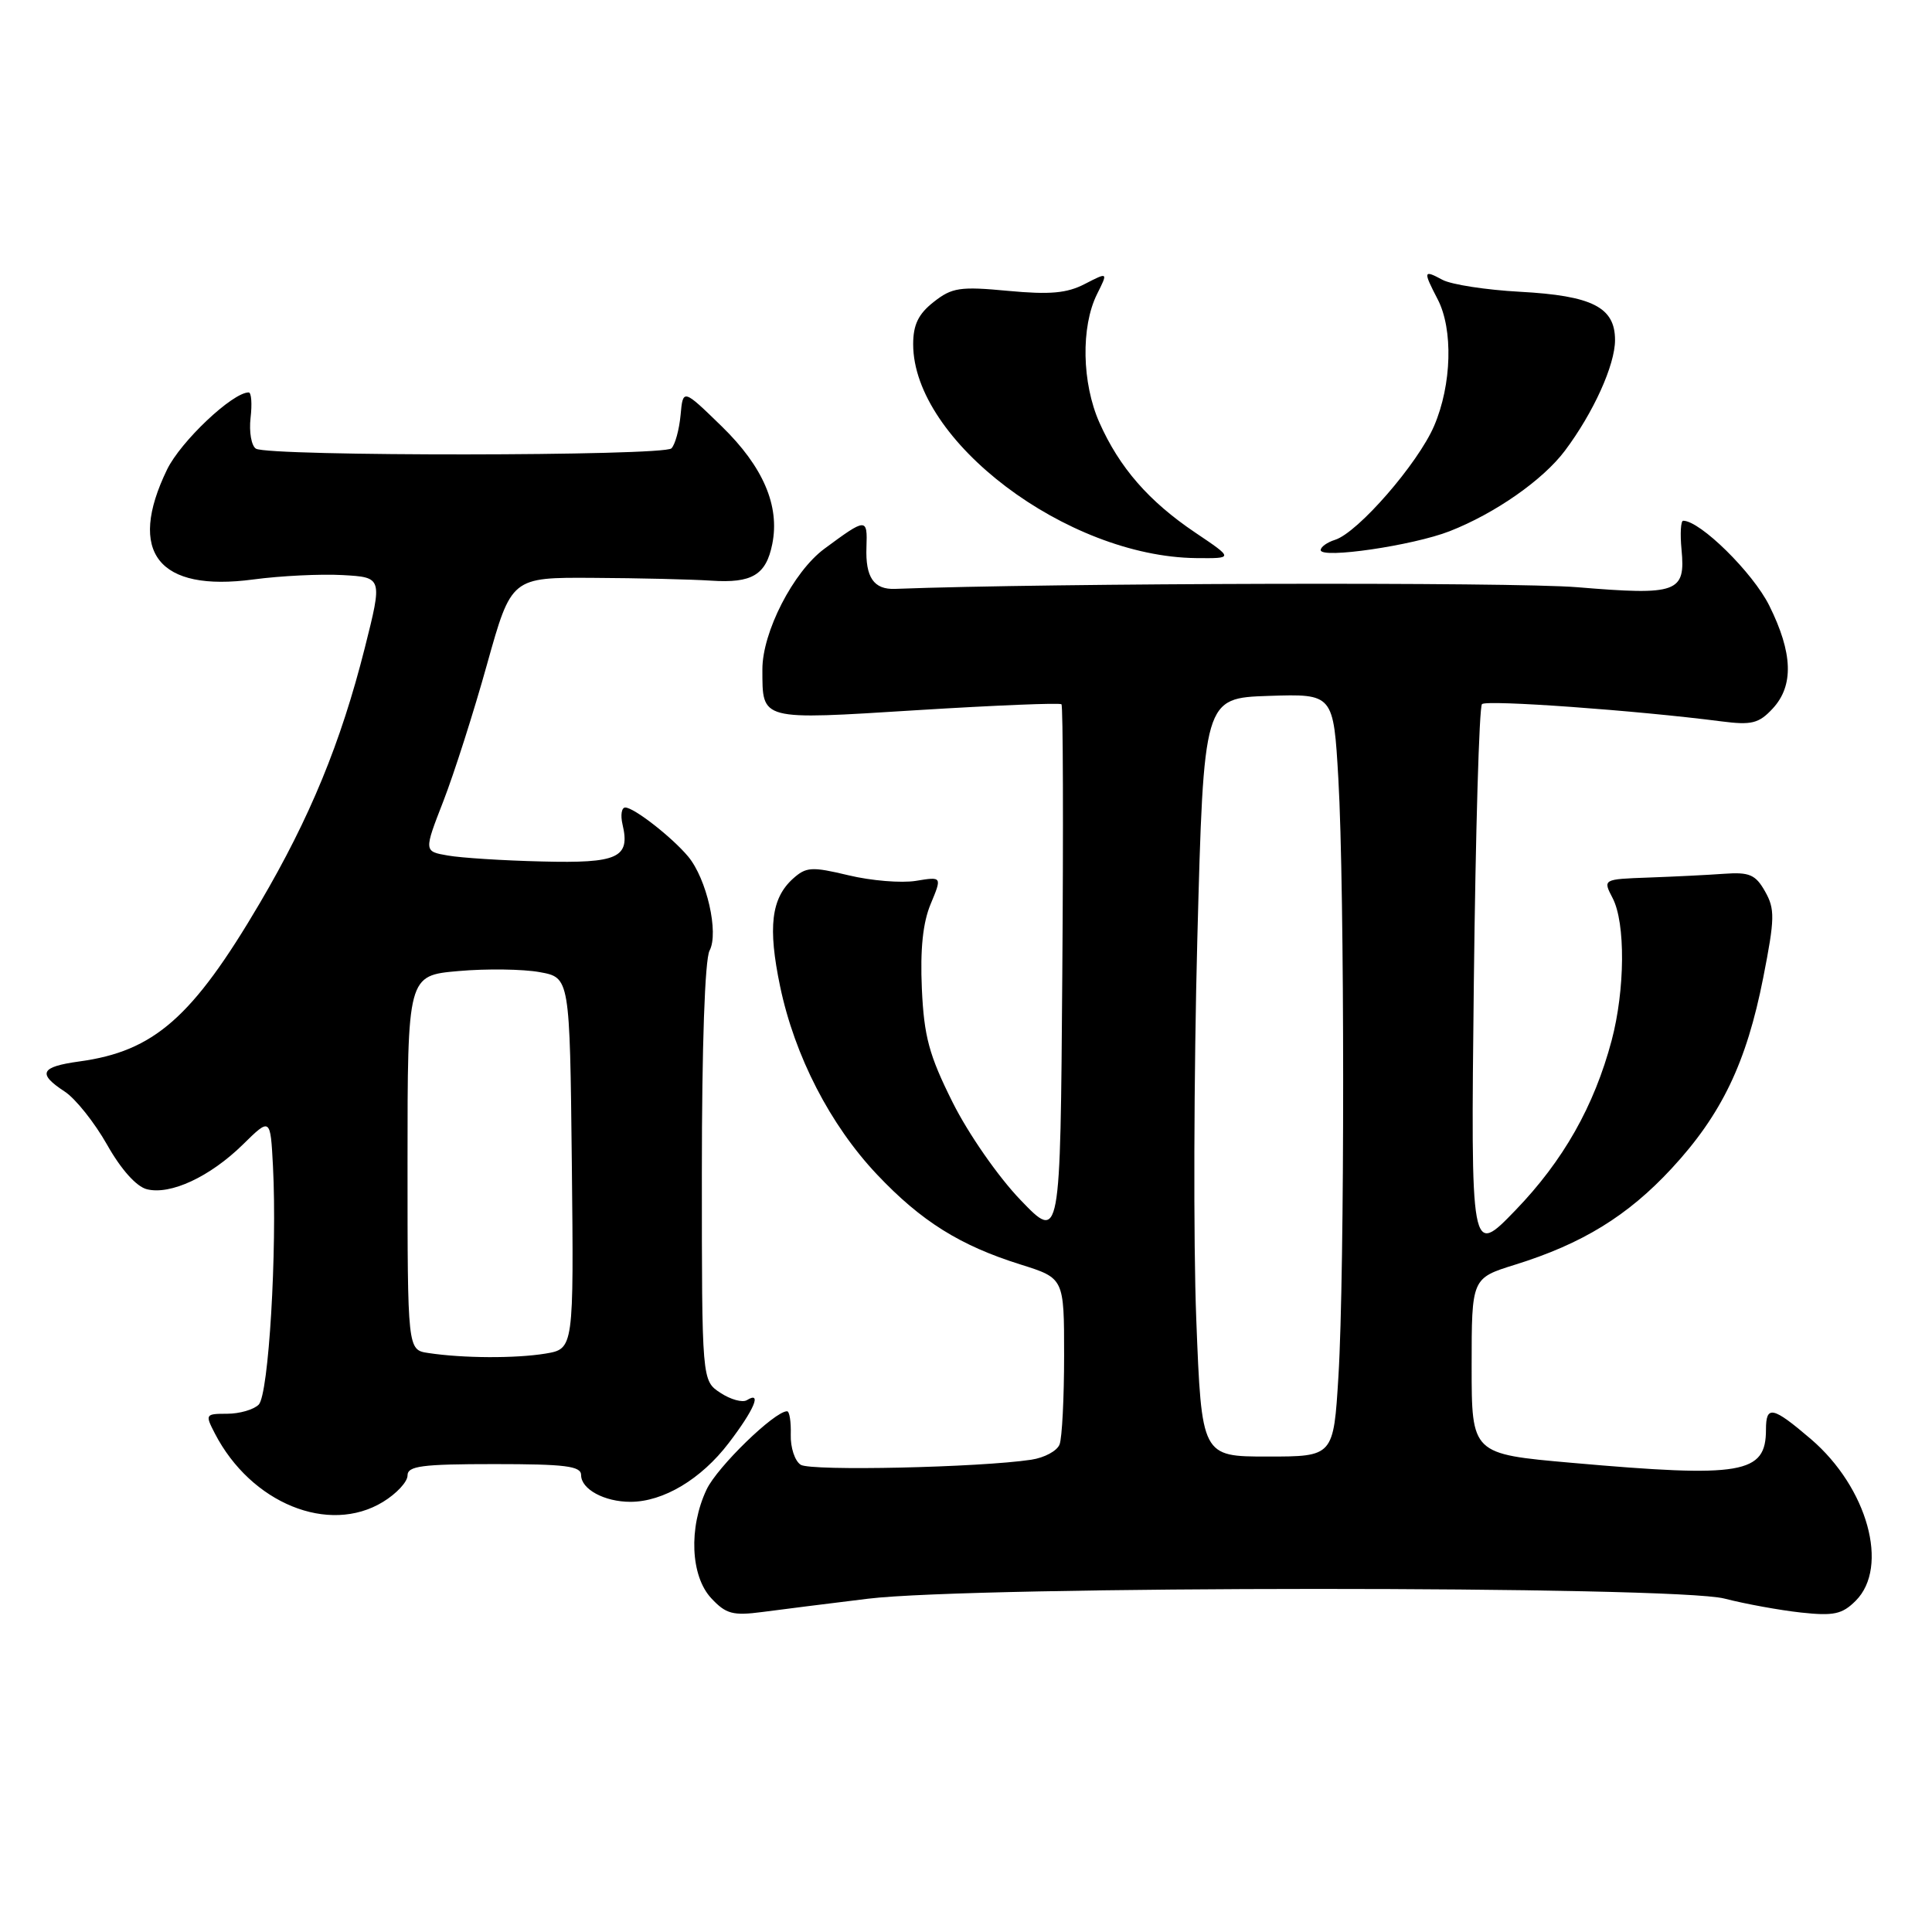 <?xml version="1.0" encoding="UTF-8" standalone="no"?>
<!DOCTYPE svg PUBLIC "-//W3C//DTD SVG 1.1//EN" "http://www.w3.org/Graphics/SVG/1.1/DTD/svg11.dtd" >
<svg xmlns="http://www.w3.org/2000/svg" xmlns:xlink="http://www.w3.org/1999/xlink" version="1.1" viewBox="0 0 256 256">
 <g >
 <path fill="currentColor"
d=" M 115.00 211.84 C 128.99 210.12 221.86 210.10 228.50 211.82 C 231.25 212.53 235.81 213.36 238.64 213.67 C 242.98 214.14 244.10 213.90 245.89 212.11 C 250.37 207.63 247.46 197.12 239.96 190.69 C 234.88 186.35 234.00 186.16 234.00 189.43 C 234.00 195.30 230.88 195.83 208.25 193.83 C 195.00 192.66 195.00 192.66 195.00 181.01 C 195.00 169.37 195.00 169.37 200.75 167.58 C 209.66 164.81 215.68 161.11 221.49 154.84 C 228.13 147.67 231.42 140.81 233.64 129.53 C 235.18 121.70 235.20 120.45 233.88 118.12 C 232.62 115.89 231.81 115.54 228.45 115.78 C 226.28 115.94 221.77 116.16 218.44 116.28 C 212.38 116.50 212.38 116.50 213.68 119.00 C 215.40 122.29 215.33 131.16 213.55 137.87 C 211.23 146.59 207.13 153.81 200.81 160.36 C 194.88 166.50 194.88 166.50 195.29 130.23 C 195.52 110.28 196.00 93.66 196.37 93.30 C 196.96 92.70 216.83 94.13 228.13 95.59 C 232.09 96.10 233.06 95.86 234.88 93.90 C 237.71 90.86 237.57 86.54 234.43 80.23 C 232.25 75.86 225.28 69.00 223.03 69.00 C 222.71 69.00 222.61 70.71 222.81 72.81 C 223.36 78.53 222.29 78.91 209.00 77.81 C 200.43 77.10 139.05 77.25 118.60 78.03 C 115.78 78.14 114.66 76.50 114.81 72.50 C 114.95 68.59 114.80 68.60 109.24 72.71 C 105.11 75.76 101.00 83.78 101.02 88.72 C 101.04 95.52 100.59 95.41 121.53 94.10 C 131.84 93.46 140.44 93.11 140.65 93.32 C 140.86 93.52 140.91 109.62 140.76 129.10 C 140.50 164.50 140.50 164.50 135.22 159.00 C 132.26 155.92 128.30 150.22 126.22 146.05 C 123.11 139.82 122.44 137.36 122.15 131.00 C 121.92 125.79 122.28 122.26 123.32 119.78 C 124.83 116.15 124.83 116.15 121.35 116.72 C 119.43 117.03 115.42 116.70 112.43 115.98 C 107.54 114.81 106.82 114.86 105.06 116.44 C 102.19 119.05 101.73 122.86 103.37 130.71 C 105.30 139.93 110.00 149.06 116.22 155.64 C 122.06 161.82 127.22 165.05 135.25 167.56 C 141.00 169.37 141.00 169.37 141.00 179.60 C 141.00 185.23 140.73 190.54 140.40 191.39 C 140.08 192.25 138.39 193.16 136.65 193.42 C 129.83 194.45 107.42 194.95 106.10 194.09 C 105.32 193.60 104.73 191.80 104.78 190.10 C 104.83 188.39 104.61 187.00 104.29 187.00 C 102.63 187.00 95.05 194.37 93.63 197.36 C 91.23 202.43 91.50 208.84 94.25 211.78 C 96.19 213.86 97.11 214.11 101.00 213.60 C 103.47 213.27 109.78 212.48 115.00 211.84 Z  M 50.75 199.01 C 52.54 197.92 54.00 196.35 54.00 195.51 C 54.00 194.25 55.89 194.00 65.50 194.00 C 74.93 194.00 77.00 194.26 77.00 195.46 C 77.00 197.33 80.09 199.00 83.53 199.00 C 87.89 199.00 92.91 196.00 96.56 191.21 C 99.94 186.79 101.01 184.26 98.96 185.53 C 98.38 185.88 96.81 185.45 95.46 184.56 C 93.00 182.95 93.00 182.95 93.00 155.41 C 93.00 138.58 93.40 127.13 94.02 125.96 C 95.28 123.61 93.64 116.43 91.18 113.49 C 89.03 110.92 84.00 107.00 82.85 107.00 C 82.36 107.00 82.20 108.01 82.49 109.25 C 83.53 113.66 81.90 114.41 71.82 114.15 C 66.69 114.03 61.07 113.67 59.33 113.36 C 56.16 112.81 56.16 112.81 58.75 106.15 C 60.17 102.49 62.78 94.33 64.54 88.00 C 67.76 76.50 67.76 76.50 78.63 76.57 C 84.61 76.60 91.64 76.77 94.24 76.94 C 99.65 77.30 101.51 76.18 102.33 72.09 C 103.35 67.02 101.12 61.84 95.64 56.50 C 90.50 51.50 90.50 51.50 90.18 55.00 C 90.00 56.92 89.46 58.91 88.97 59.41 C 87.95 60.45 35.60 60.49 33.91 59.45 C 33.31 59.07 32.99 57.24 33.20 55.38 C 33.42 53.52 33.31 52.00 32.95 52.00 C 30.81 52.00 23.94 58.49 22.13 62.23 C 16.82 73.19 20.97 78.47 33.58 76.78 C 37.17 76.30 42.48 76.04 45.39 76.20 C 50.69 76.50 50.69 76.50 48.33 85.88 C 45.16 98.43 41.07 108.37 34.43 119.66 C 25.50 134.84 20.42 139.30 10.50 140.65 C 5.35 141.36 4.92 142.25 8.59 144.65 C 10.01 145.58 12.53 148.75 14.19 151.68 C 16.03 154.95 18.07 157.23 19.46 157.58 C 22.59 158.37 27.82 155.93 32.17 151.67 C 35.83 148.07 35.83 148.07 36.17 154.53 C 36.74 165.66 35.60 184.81 34.28 186.12 C 33.61 186.79 31.73 187.33 30.09 187.33 C 27.21 187.33 27.16 187.41 28.47 189.94 C 33.26 199.20 43.56 203.40 50.75 199.01 Z  M 158.39 70.58 C 152.21 66.42 148.34 61.97 145.68 56.00 C 143.35 50.76 143.21 43.30 145.36 38.98 C 146.83 36.04 146.83 36.04 143.76 37.62 C 141.38 38.86 139.12 39.06 133.57 38.54 C 127.21 37.94 126.14 38.10 123.72 40.01 C 121.69 41.60 121.00 43.03 121.00 45.61 C 121.00 58.38 141.35 73.76 158.49 73.95 C 163.47 74.00 163.47 74.00 158.39 70.58 Z  M 192.08 70.39 C 198.11 68.03 204.45 63.60 207.36 59.72 C 211.14 54.68 214.00 48.36 214.00 45.06 C 214.00 40.71 210.99 39.18 201.39 38.66 C 196.94 38.42 192.32 37.71 191.14 37.08 C 188.60 35.71 188.55 35.90 190.49 39.64 C 192.57 43.62 192.37 50.97 190.03 56.43 C 187.89 61.42 179.94 70.57 176.90 71.53 C 175.85 71.86 175.00 72.47 175.00 72.89 C 175.00 74.08 187.21 72.29 192.08 70.39 Z  M 158.51 174.75 C 158.12 164.71 158.19 142.10 158.65 124.50 C 159.50 92.50 159.50 92.50 168.10 92.21 C 176.69 91.93 176.69 91.93 177.34 103.21 C 178.18 117.84 178.19 168.62 177.35 182.34 C 176.70 193.00 176.70 193.00 167.96 193.00 C 159.22 193.00 159.22 193.00 158.51 174.75 Z  M 56.75 179.28 C 54.00 178.87 54.00 178.87 54.00 154.06 C 54.00 129.26 54.00 129.26 60.75 128.67 C 64.46 128.34 69.30 128.41 71.50 128.81 C 75.50 129.53 75.50 129.53 75.77 154.13 C 76.03 178.73 76.03 178.73 72.27 179.36 C 68.29 180.01 61.35 179.98 56.75 179.28 Z "/>
</g>
</svg>